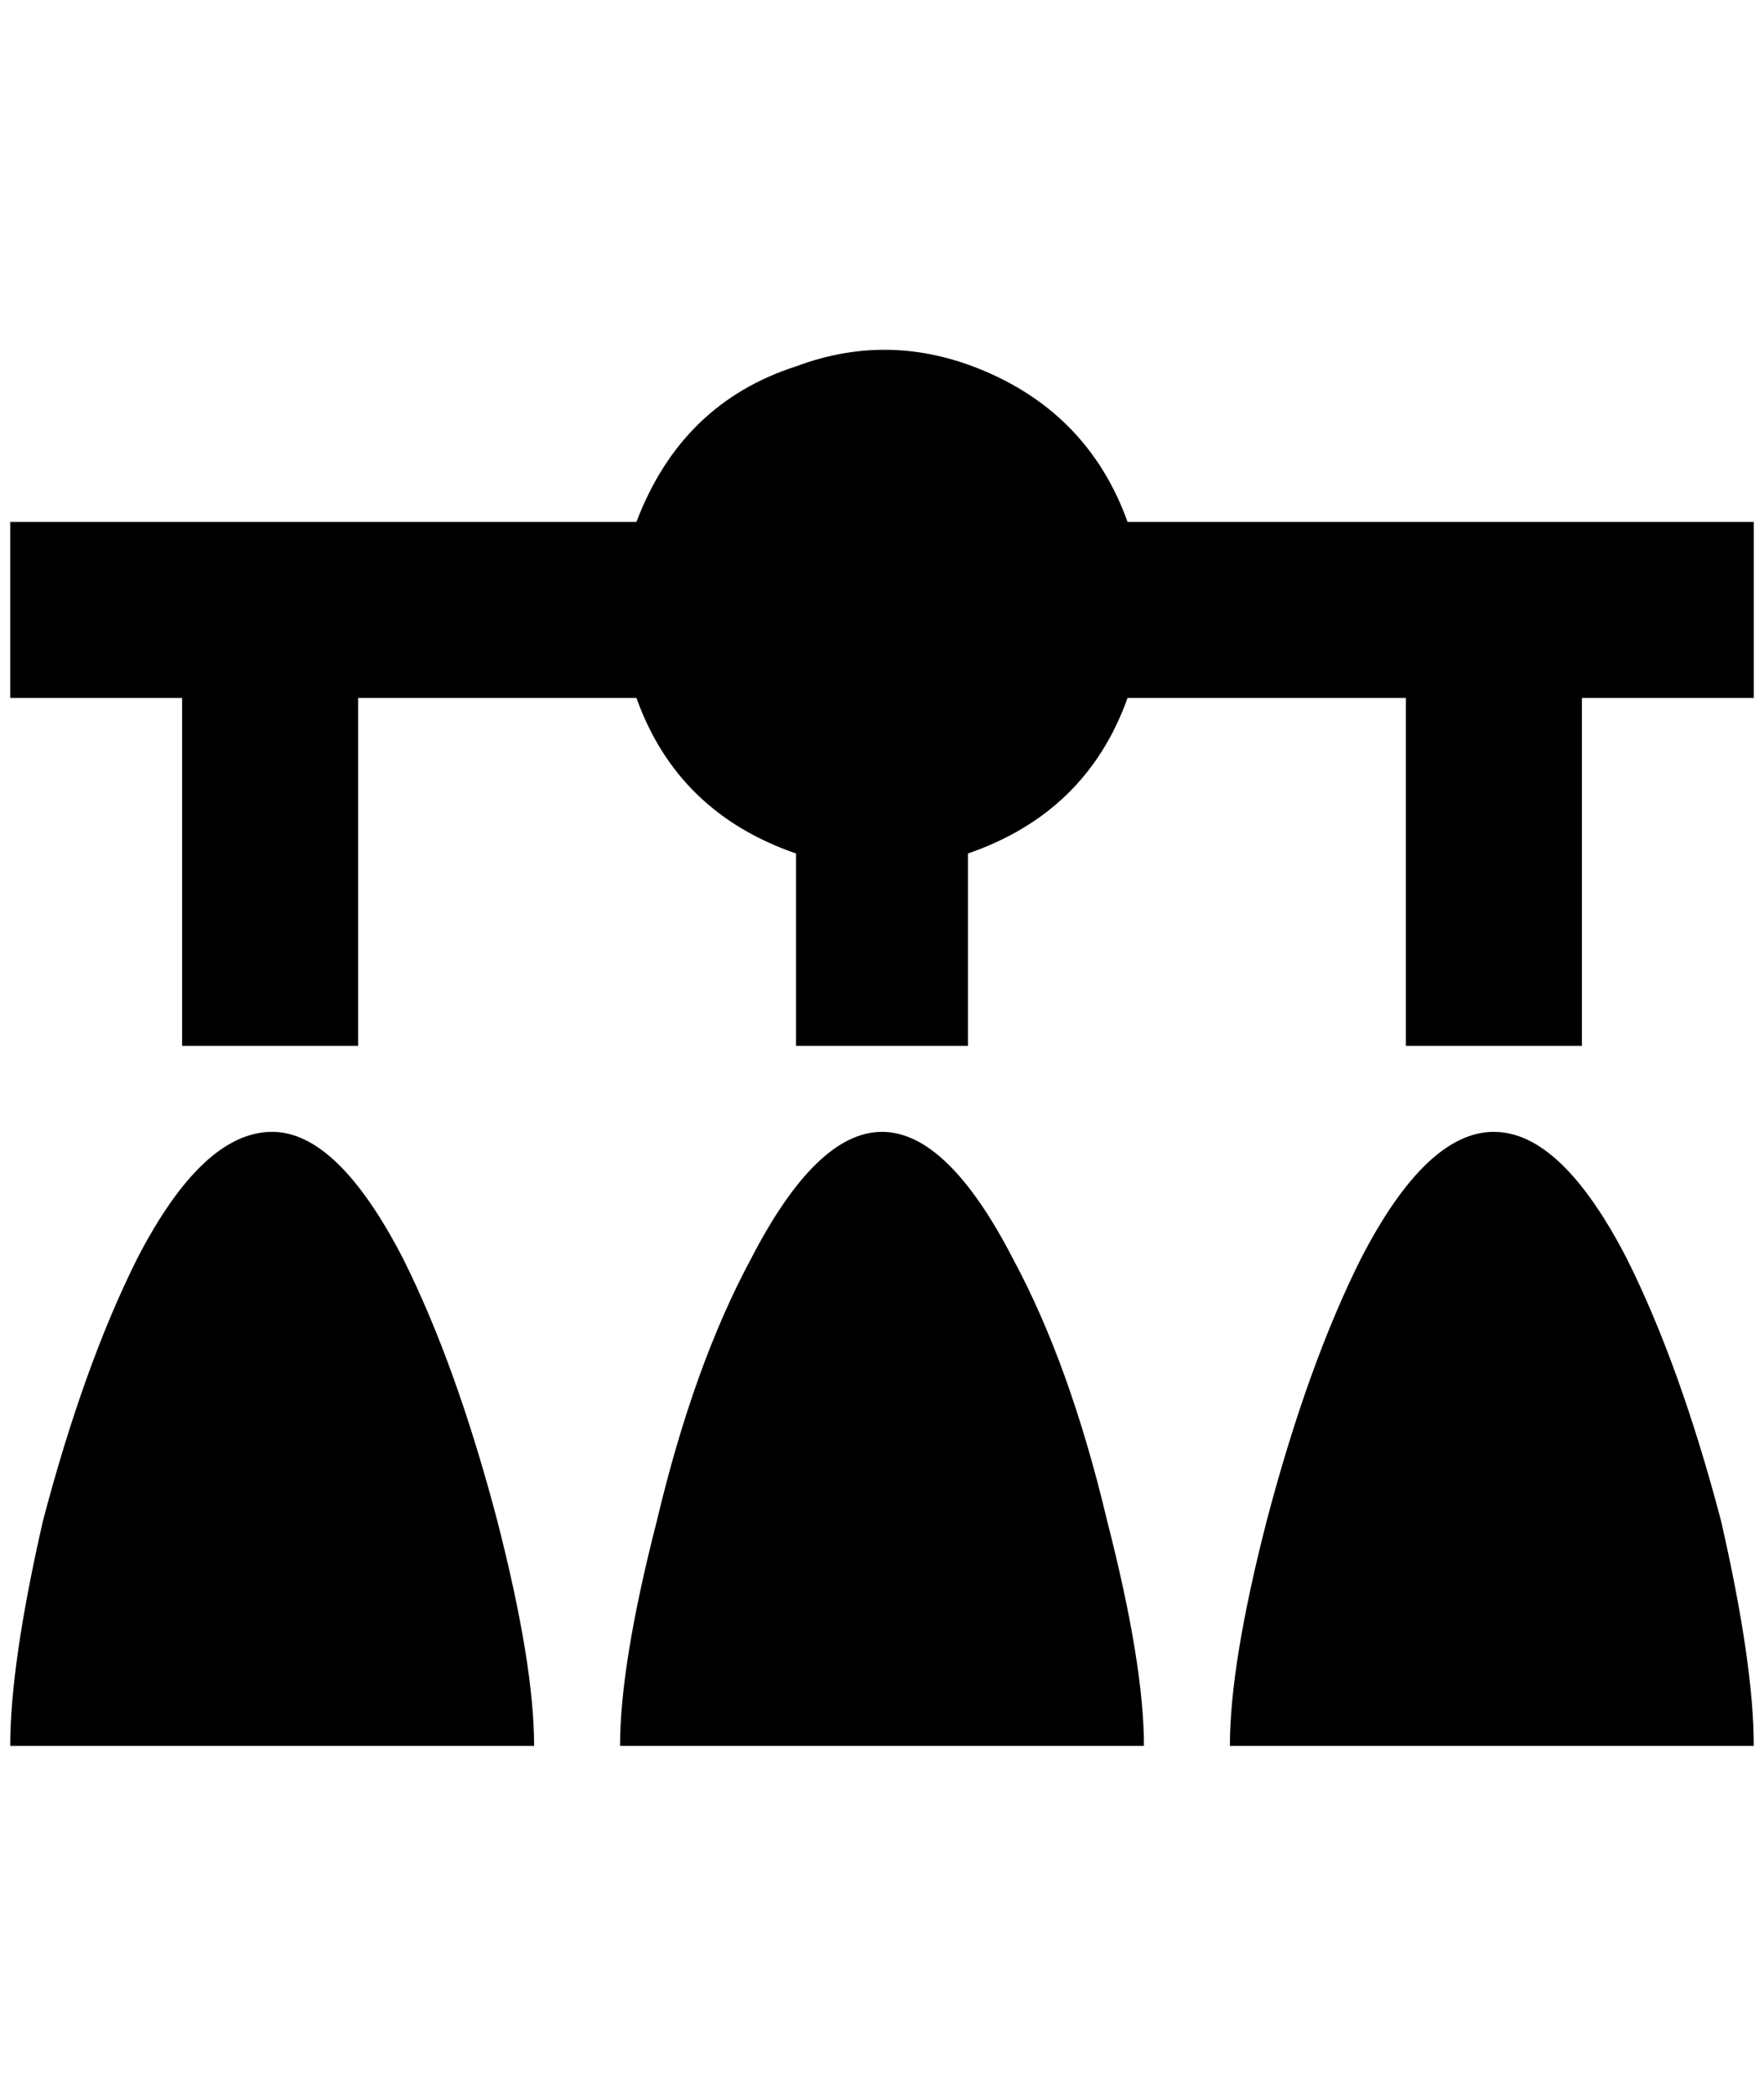<?xml version="1.0" standalone="no"?>
<!DOCTYPE svg PUBLIC "-//W3C//DTD SVG 1.1//EN" "http://www.w3.org/Graphics/SVG/1.1/DTD/svg11.dtd" >
<svg xmlns="http://www.w3.org/2000/svg" xmlns:xlink="http://www.w3.org/1999/xlink" version="1.1" viewBox="-10 0 1724 2048">
   <path fill="currentColor"
d="M1704 1706h-512q0 -80 36 -220q40 -152 92 -256q64 -124 130 -124t130 124q52 104 92 256q32 140 32 220zM852 1106q-64 0 -128 124q-56 104 -92 256q-36 140 -36 220h512q0 -80 -36 -220q-36 -152 -92 -256q-64 -124 -128 -124zM256 1106q-68 0 -132 124
q-52 104 -92 256q-32 140 -32 220h512q0 -80 -36 -220q-40 -152 -92 -256q-64 -124 -128 -124zM1092 510q-36 -100 -132 -144t-192 -8q-112 36 -156 152h-612v172h168v340h172v-340h272q40 112 156 152v188h168v-188q116 -40 156 -152h272v340h172v-340h168v-172h-612z" />
</svg>
